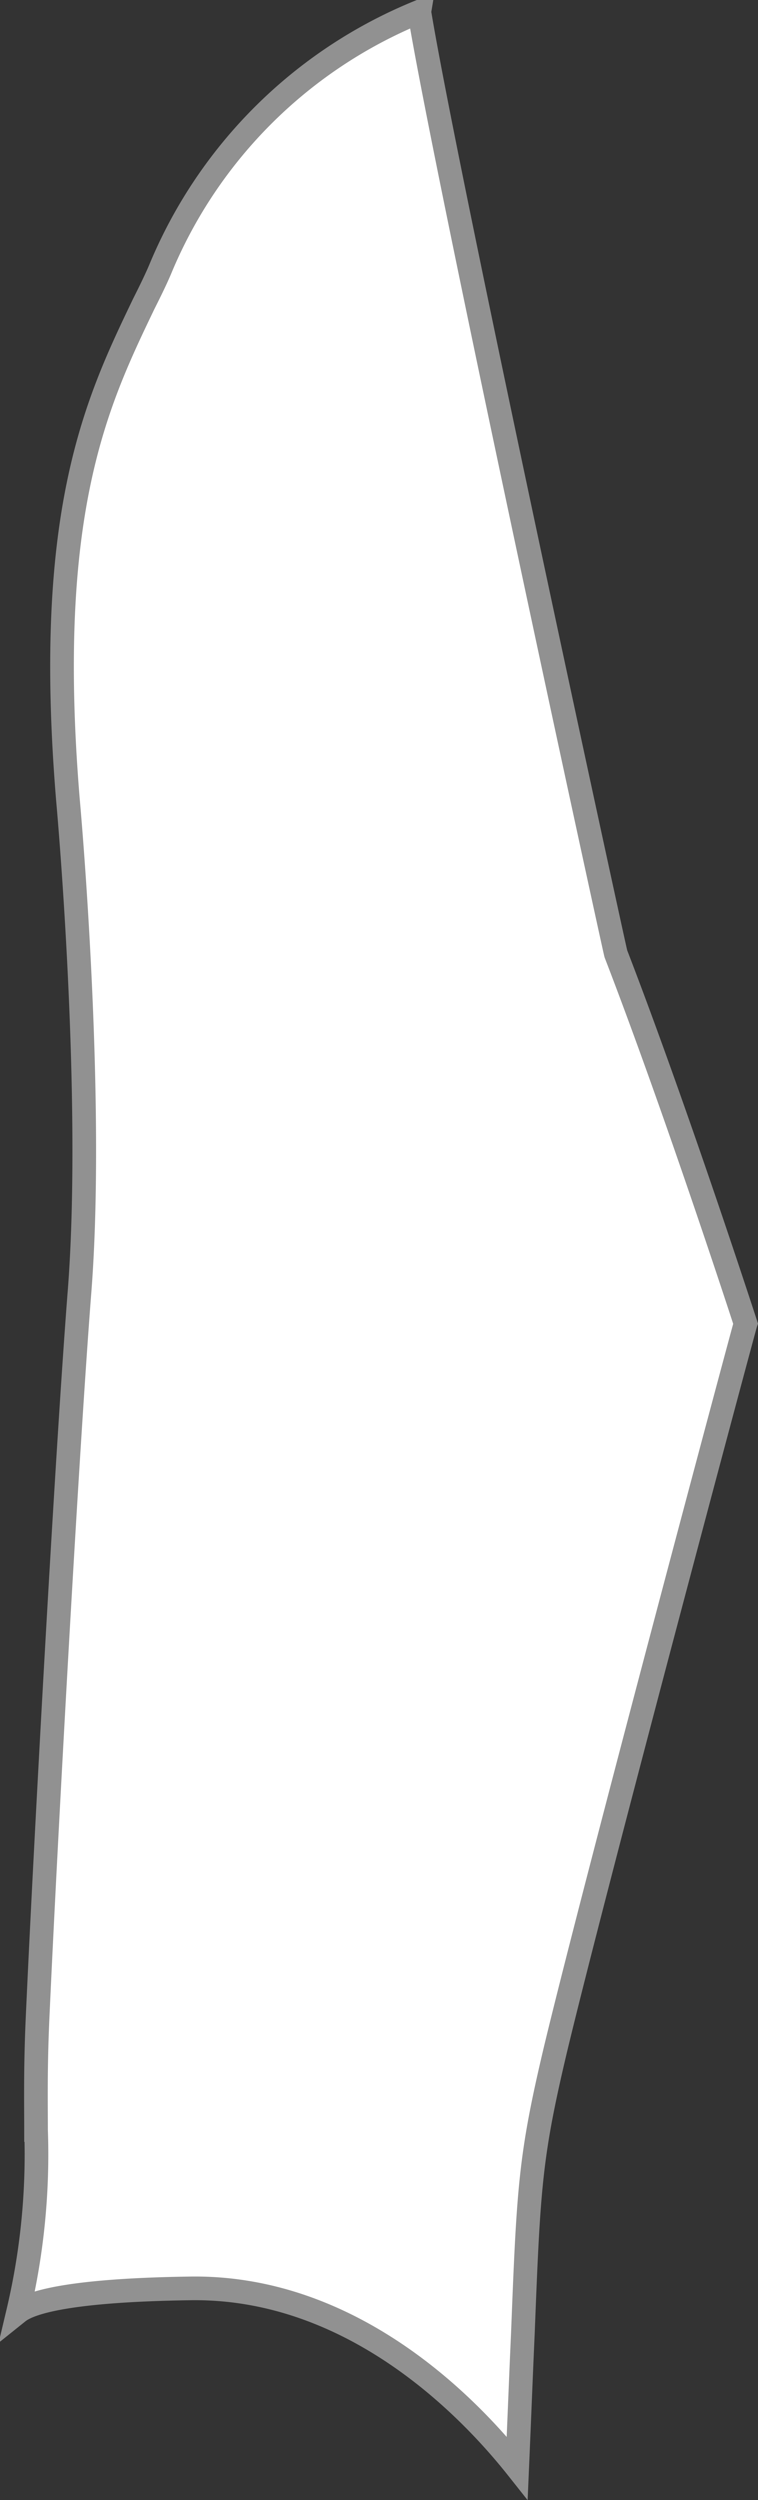 <svg xmlns="http://www.w3.org/2000/svg" width="32.052" height="105.62" viewBox="0 0 32.052 105.62">
  <rect x="0" y="0" width="32.052" height="105.62" fill="#333333" stroke="none"/>
  <path id="F_rt_upper_arm" data-name="F_rt upper arm" d="M2756.066,283.9a20.008,20.008,0,0,0-10.966,10.9c-.207.483-.448.966-.69,1.448-1.966,4.1-4.207,8.724-3.207,20.9.276,3.1,1.069,13.725.483,20.966-.517,6.69-1.414,22.828-1.759,30.449-.1,2.172-.069,3.655-.069,4.828a28.89,28.89,0,0,1-.759,7.69c.517-.414,2.207-.931,7.345-1,6.966-.069,11.9,5.242,13.759,7.586.1-2.31.172-4.173.241-5.69.241-6.207.31-7.483,1.38-12,1.689-7.035,7.965-30.449,8.035-30.656,0,0-2.9-8.931-5.483-15.621-.034-.069-7.172-32.863-8.311-39.794h0Z" transform="translate(-2738.334 -283.404)" fill="#fff" stroke="#919191" stroke-width="1"/>
</svg>
